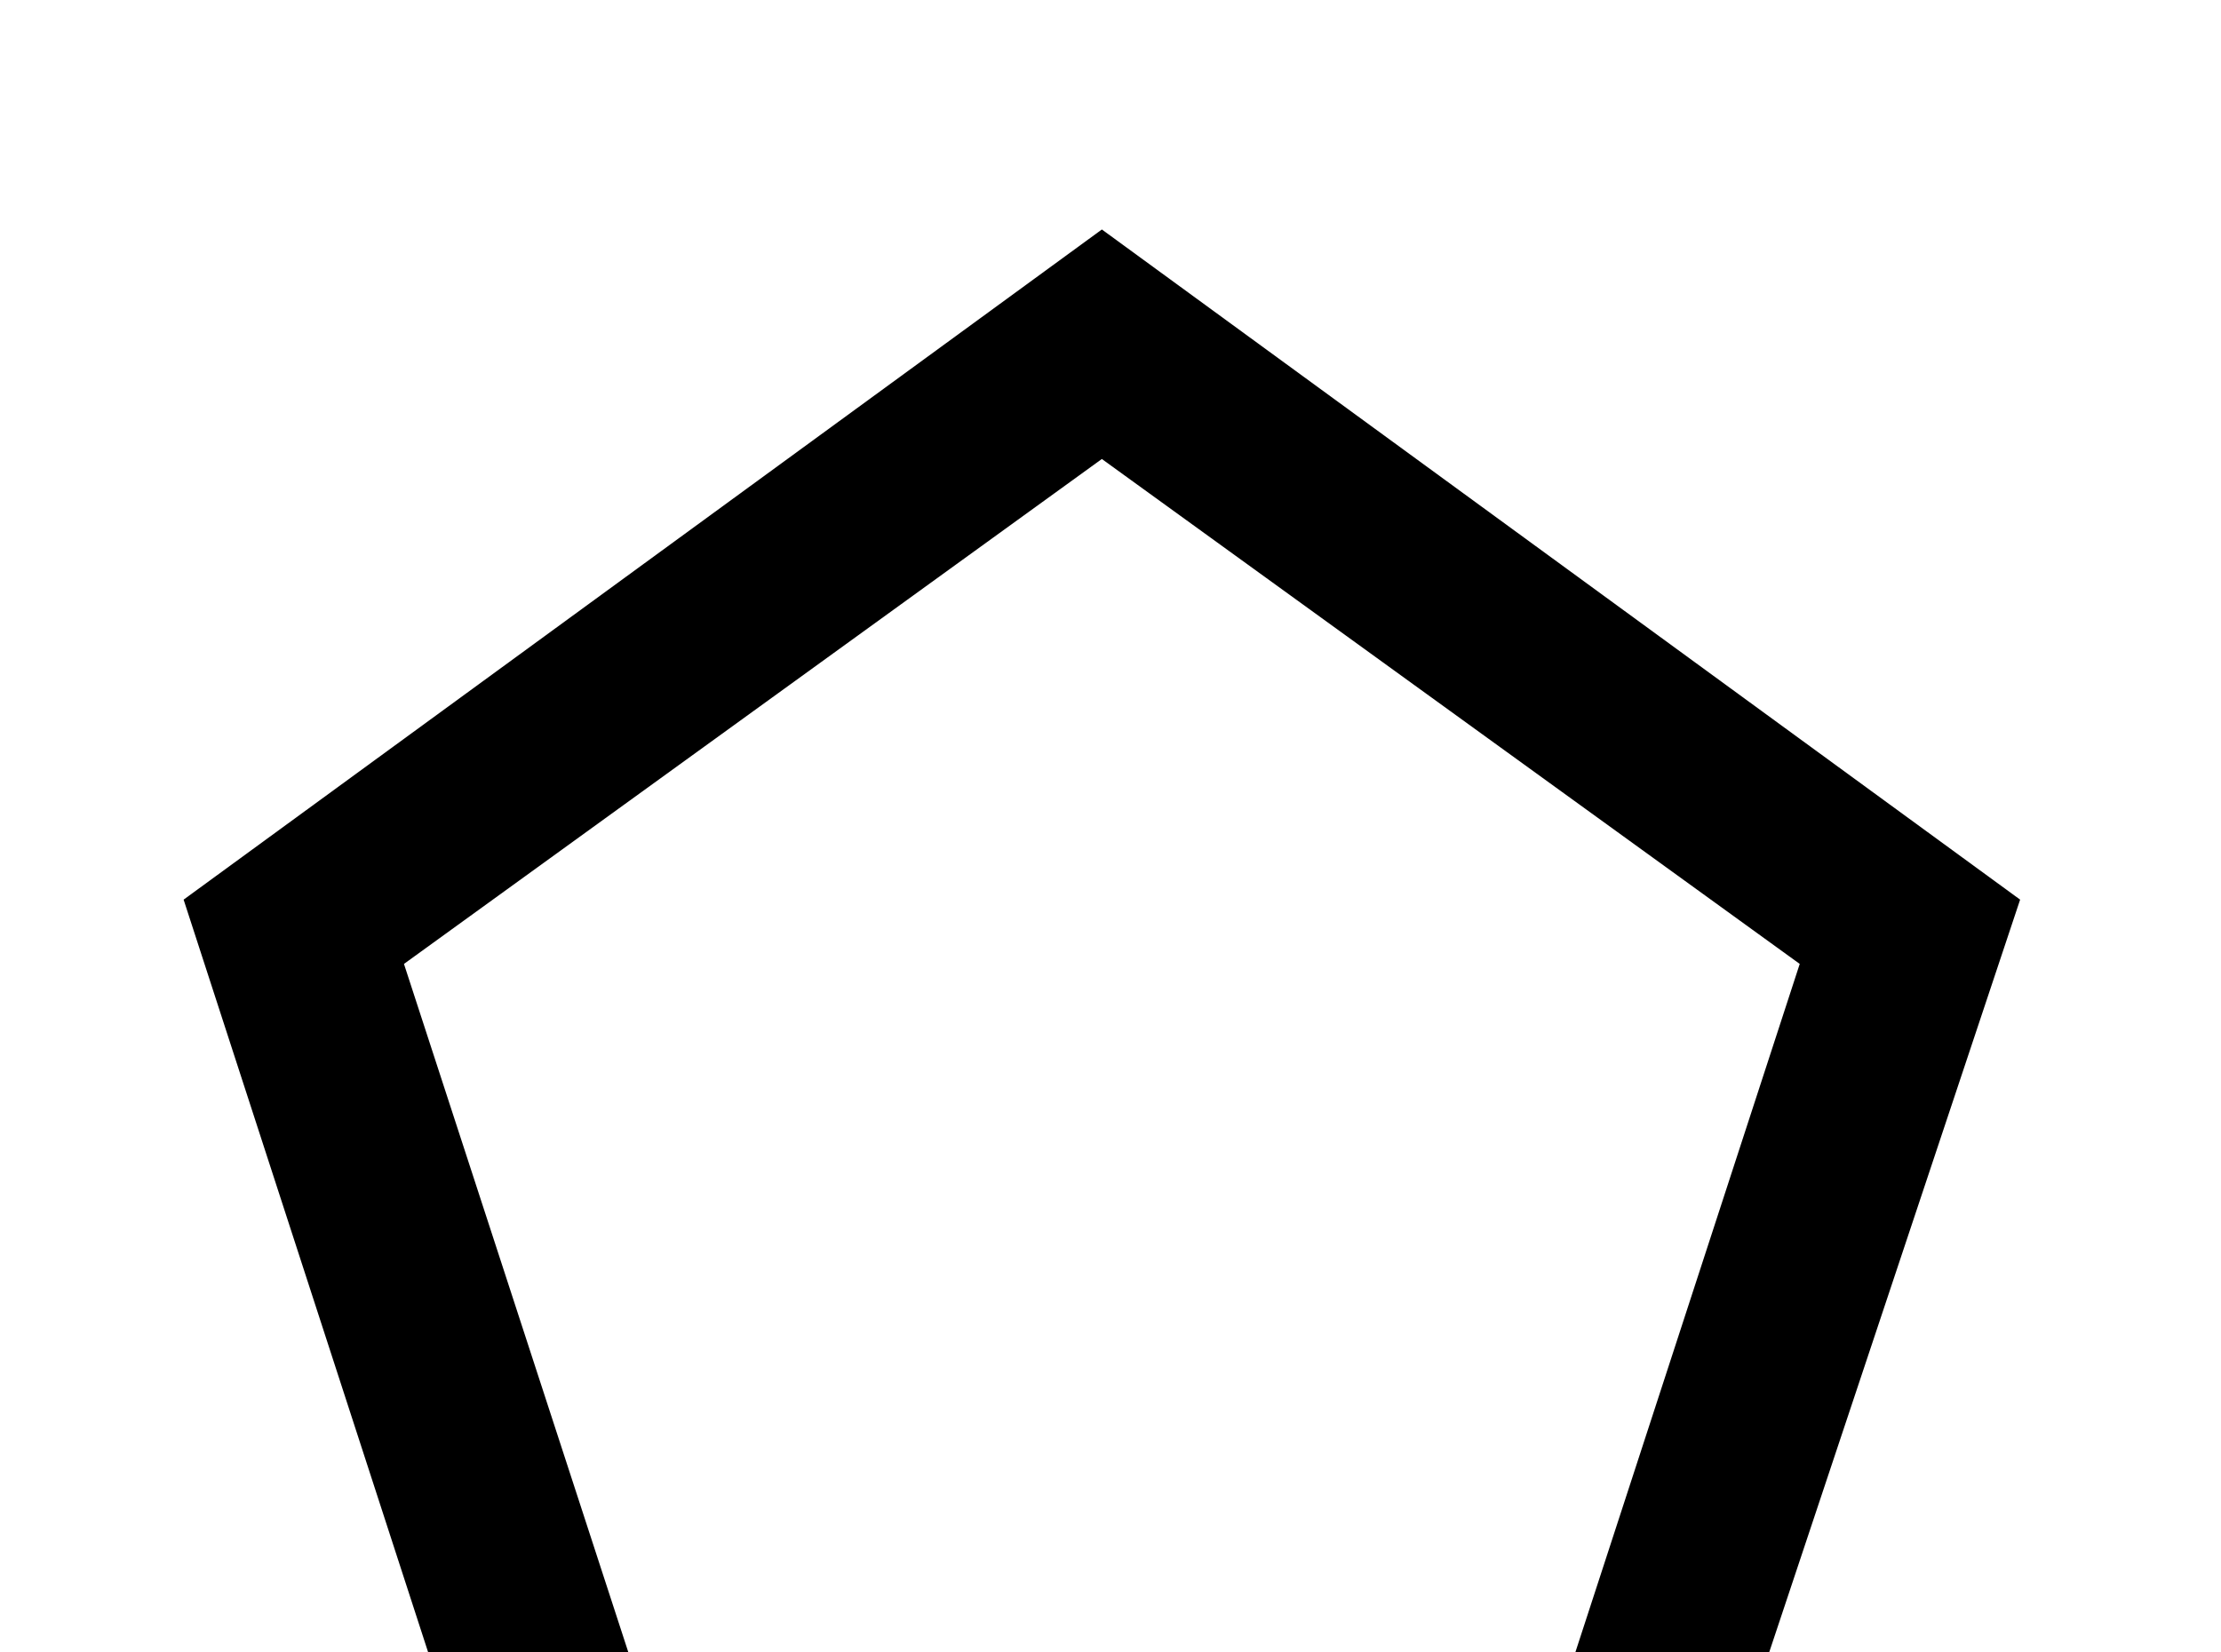 <!-- Generated by IcoMoon.io -->
<svg version="1.1" xmlns="http://www.w3.org/2000/svg" width="43" height="32" viewBox="0 0 43 32">
<title>pentagon-outline</title>
<path d="M21.333 8.889l13.511 9.778-5.156 15.822h-16.711l-5.156-15.822 13.511-9.778M21.333 4.444l-17.778 12.978 6.756 20.8h21.867l6.933-20.8-17.778-12.978z"></path>
</svg>
